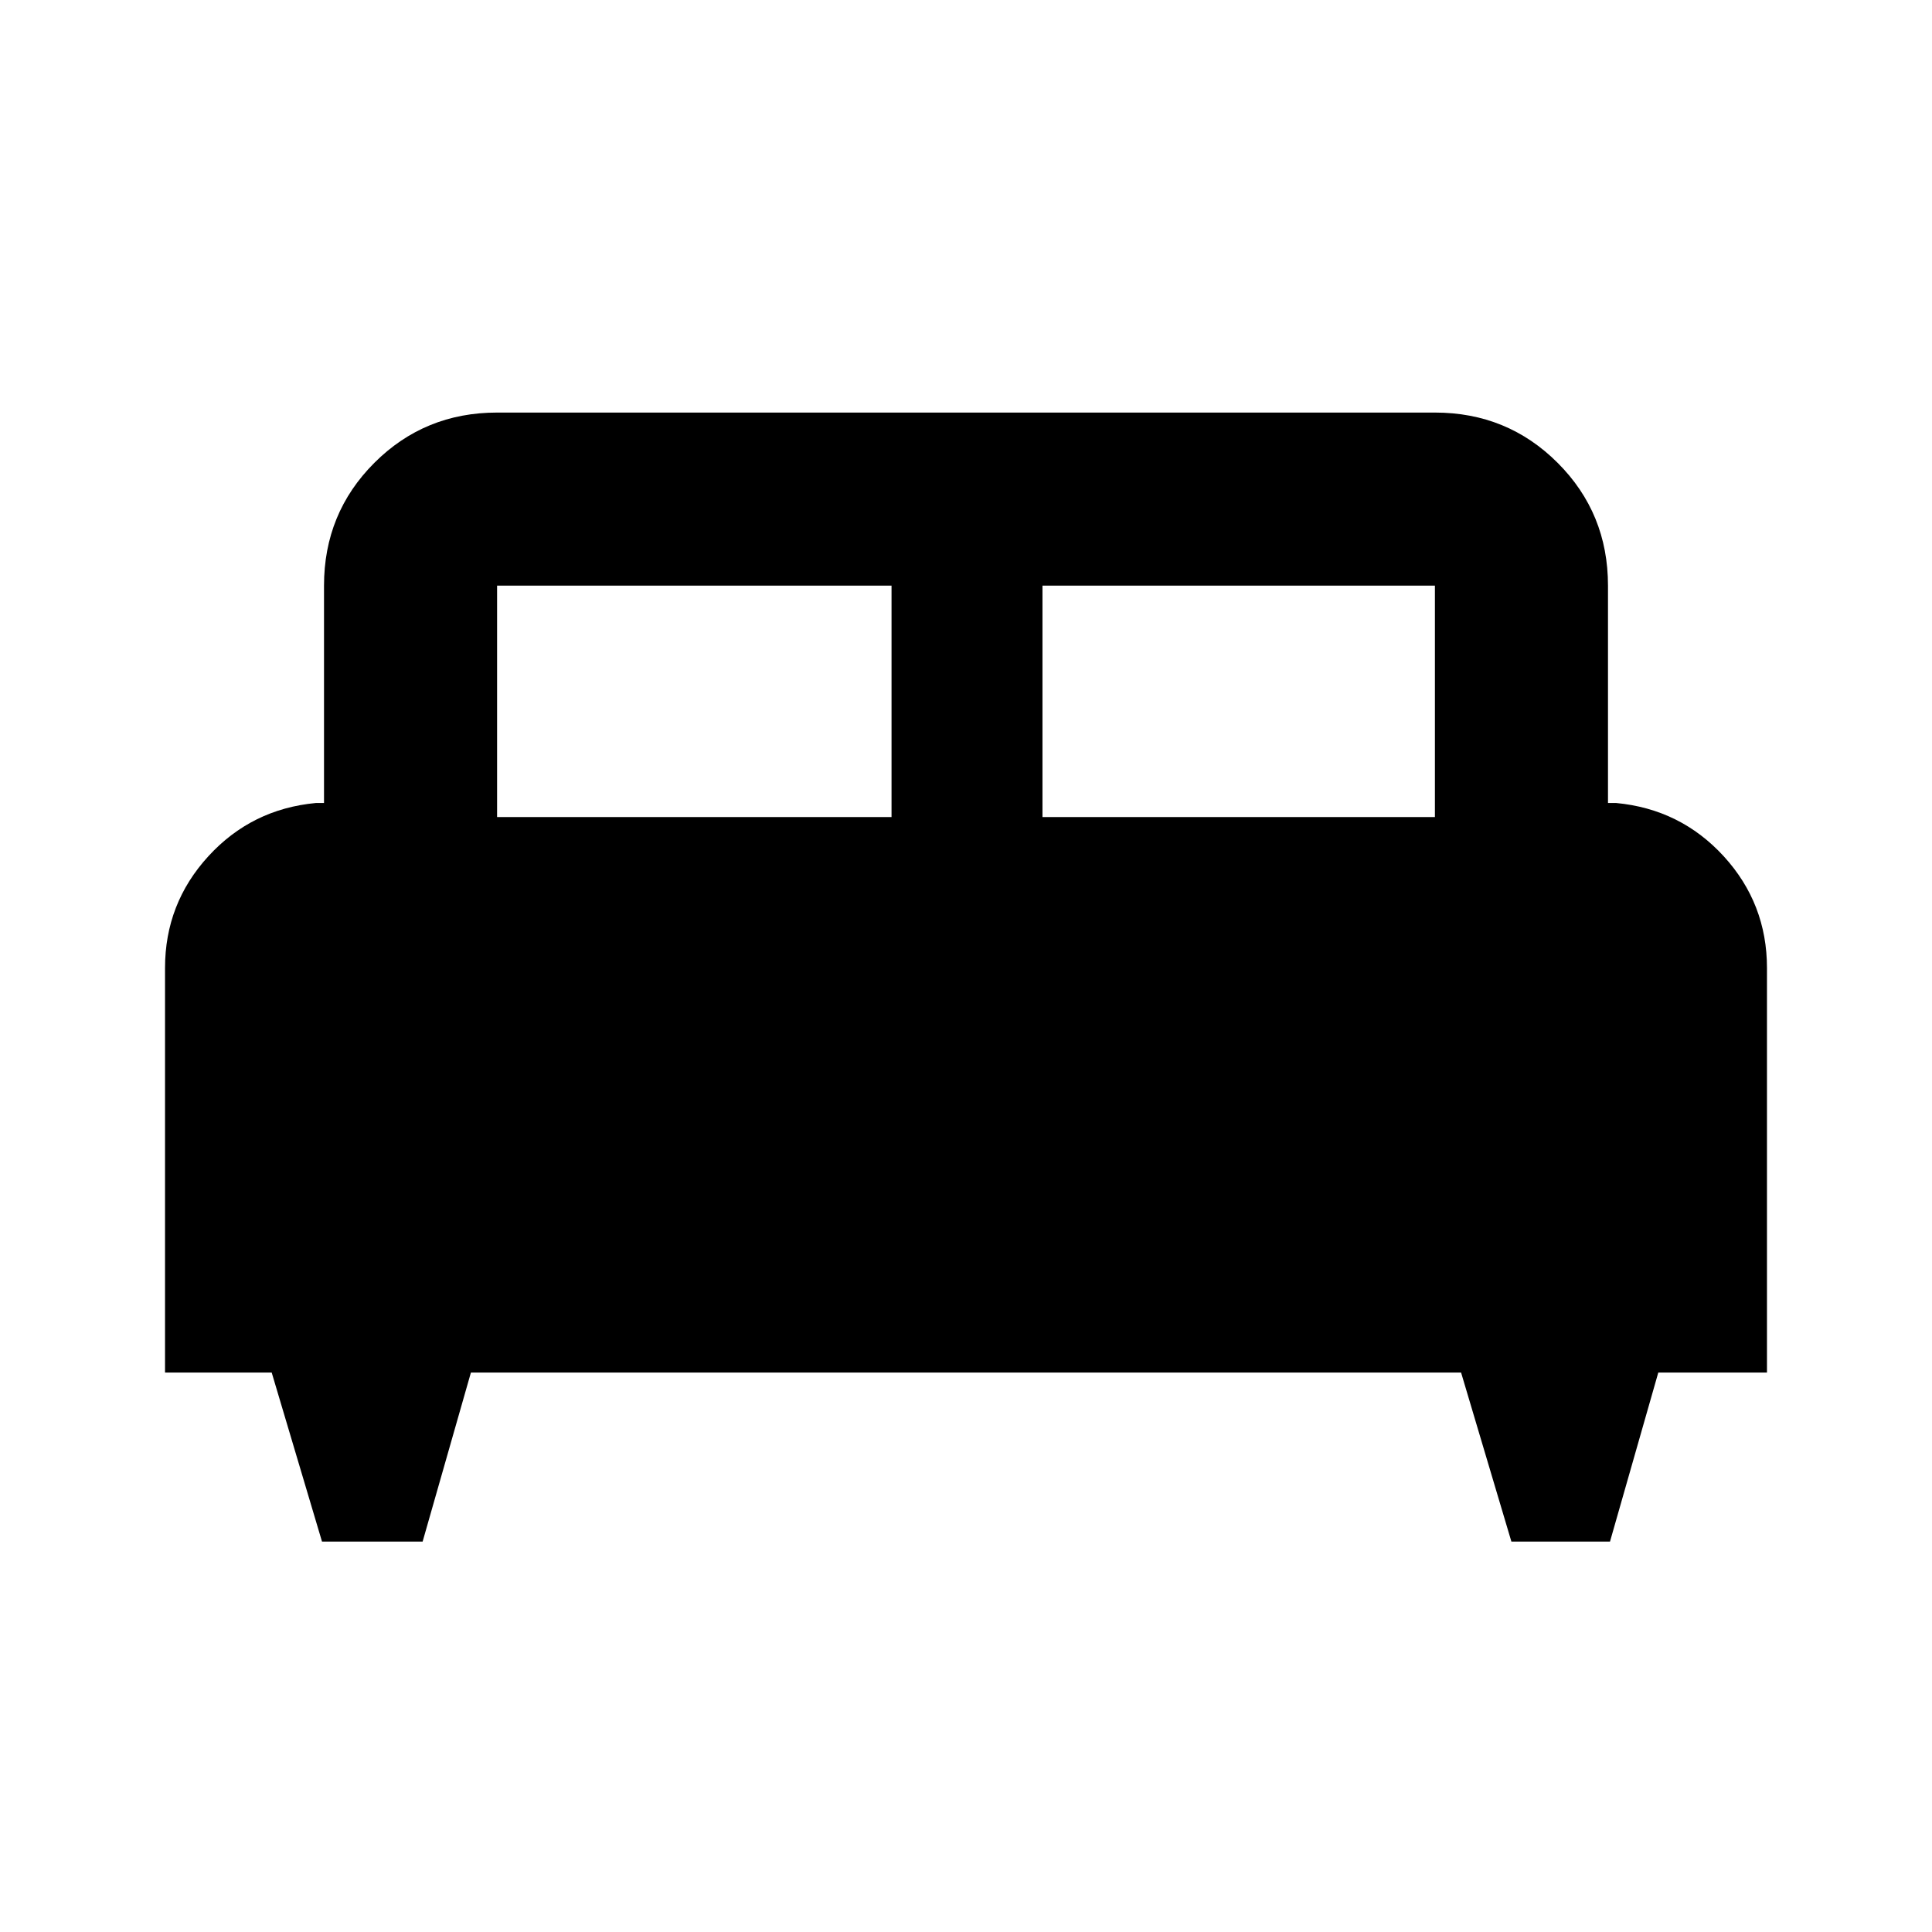 <svg xmlns="http://www.w3.org/2000/svg" height="24" width="24"><path d="M5.25 19.15H4L3.375 17.05H2.05V12.025Q2.05 11.225 2.588 10.637Q3.125 10.05 3.925 9.975H4.025V7.275Q4.025 6.375 4.65 5.75Q5.275 5.125 6.175 5.125H17.825Q18.725 5.125 19.35 5.75Q19.975 6.375 19.975 7.275V9.975H20.075Q20.875 10.05 21.413 10.637Q21.95 11.225 21.95 12.025V17.05H20.6L20 19.15H18.775L18.15 17.05H5.85ZM12.95 10.15H17.825V7.275Q17.825 7.275 17.825 7.275Q17.825 7.275 17.825 7.275H12.95ZM6.175 10.15H11.075V7.275H6.175Q6.175 7.275 6.175 7.275Q6.175 7.275 6.175 7.275Z"/></svg>